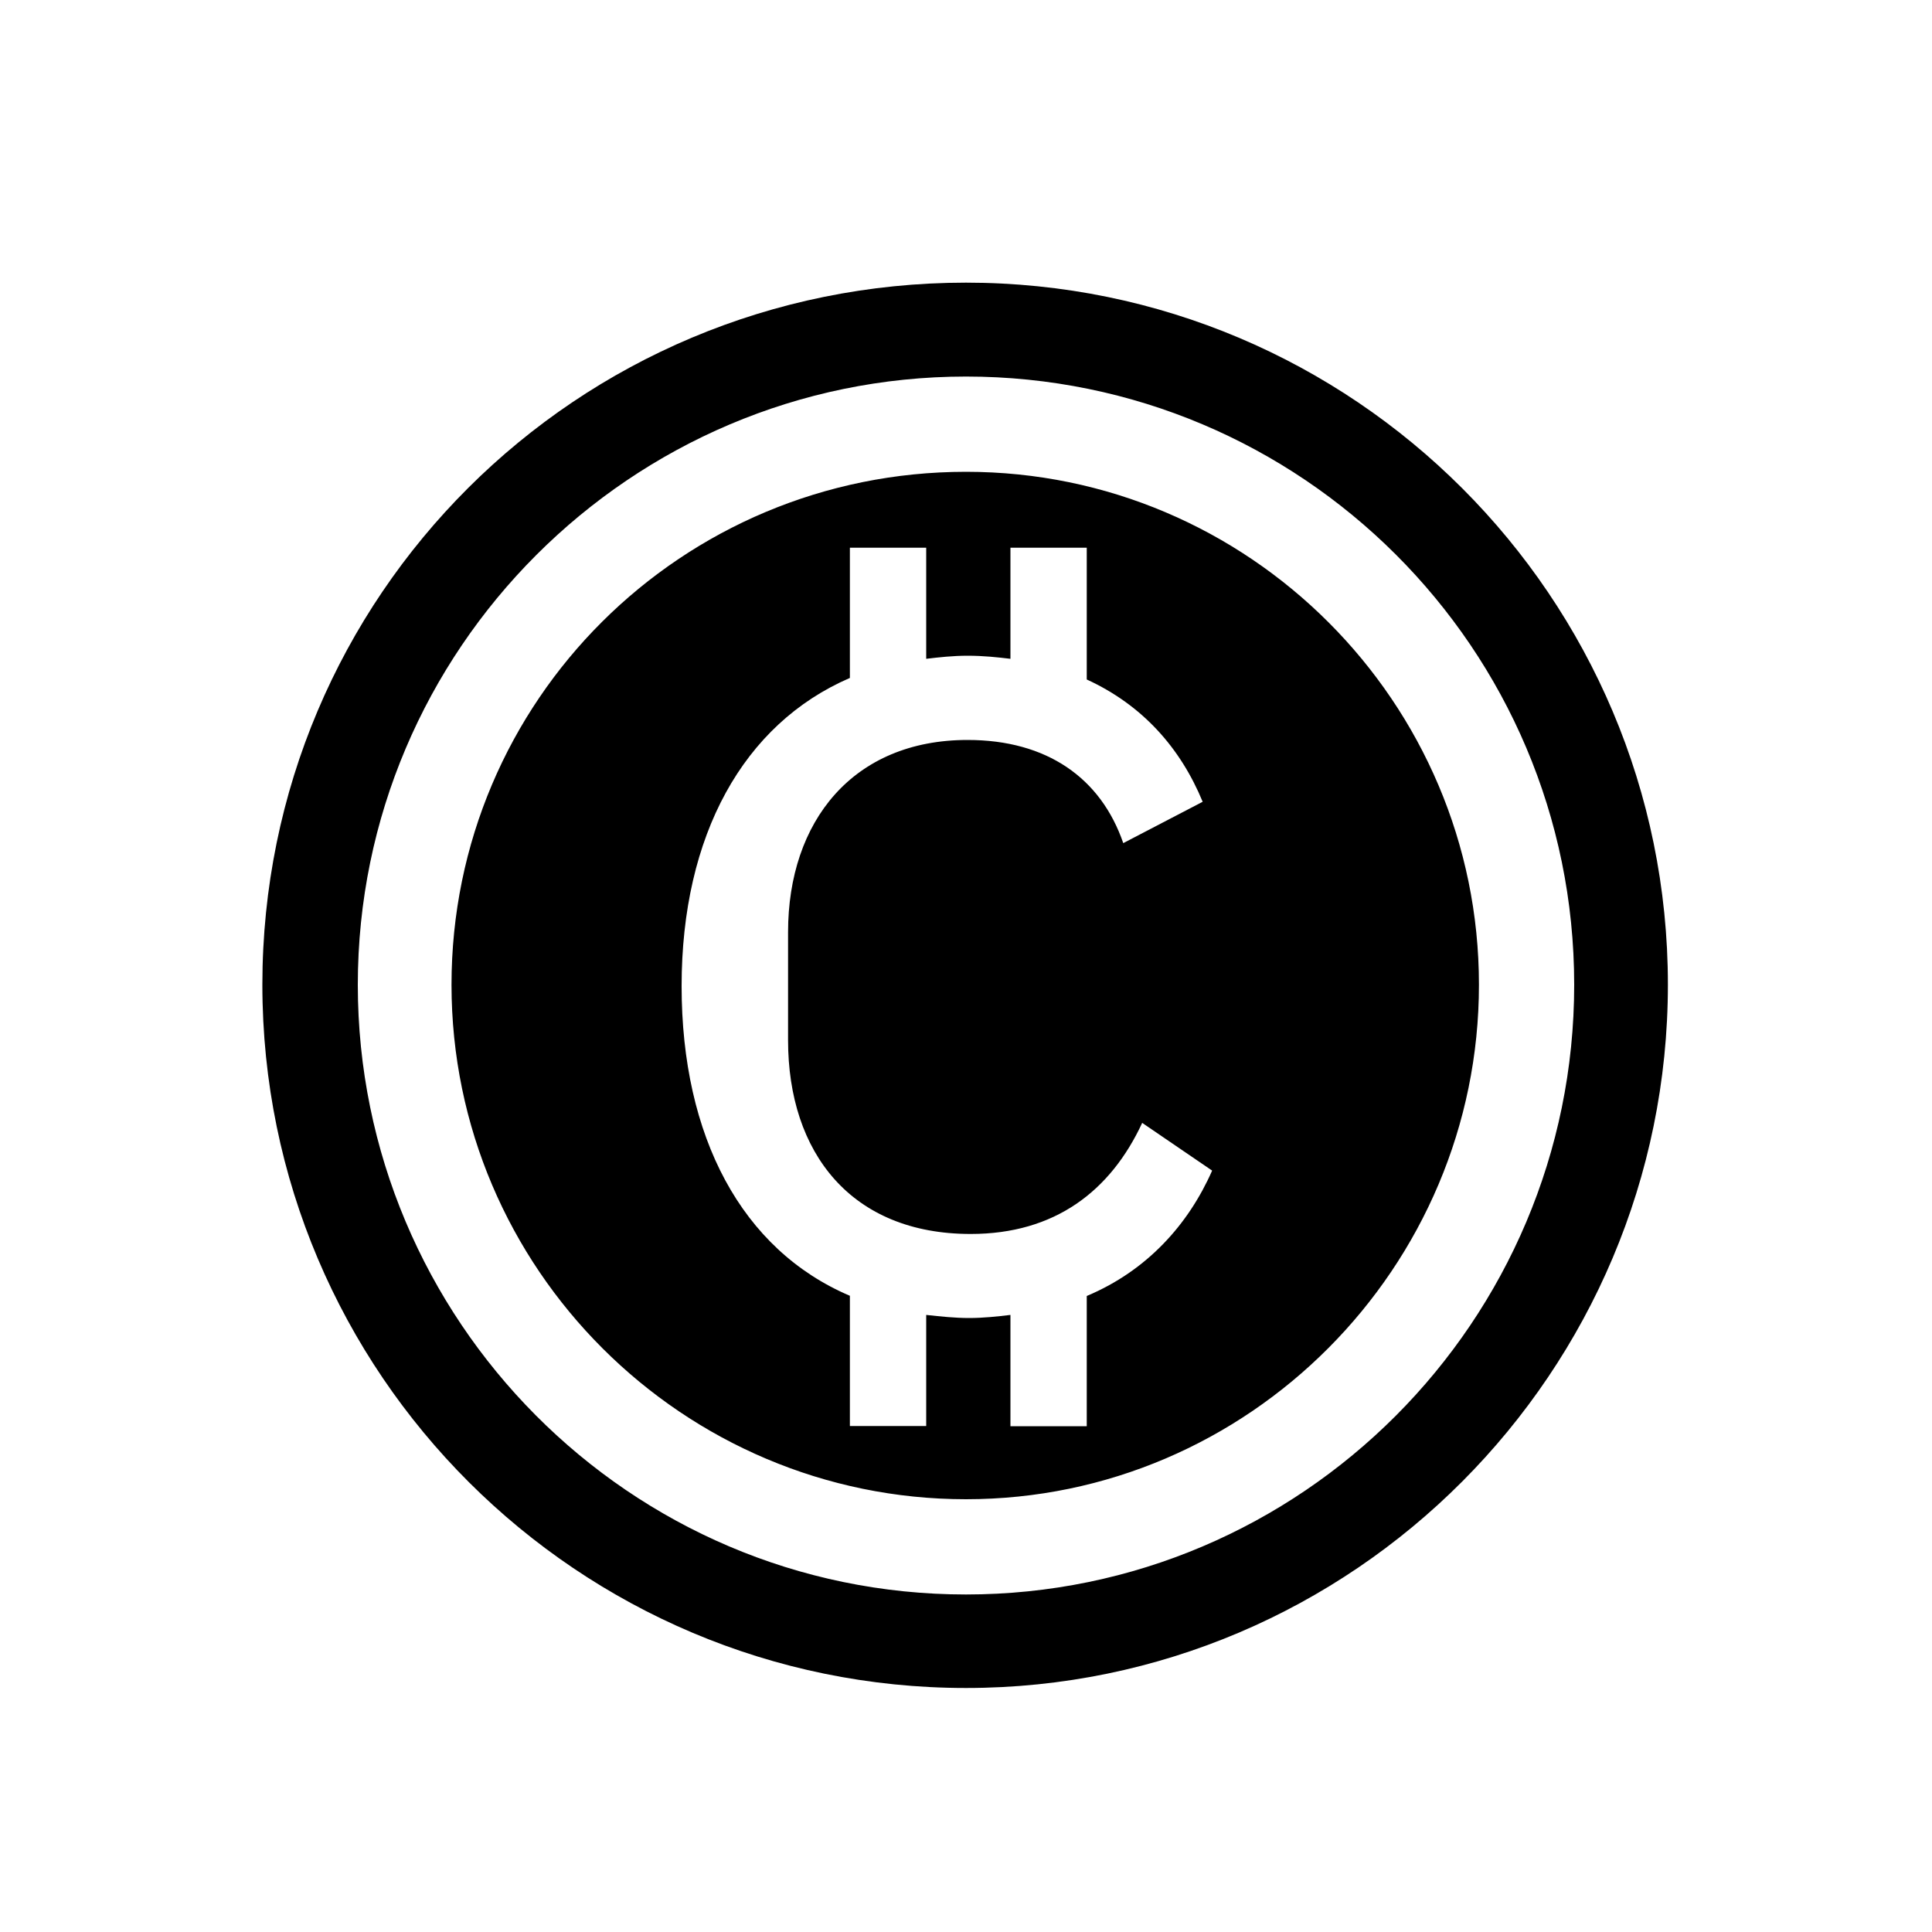 <?xml version="1.0" encoding="UTF-8"?><svg id="_00" xmlns="http://www.w3.org/2000/svg" viewBox="0 0 100 100"><path d="m50,14.63c20.06,0,36.33,16.28,36.33,36.33s-16.28,36.41-36.33,36.41S13.58,71.1,13.58,50.97,29.86,14.63,50,14.63Zm0,67.9c17.34,0,31.48-14.14,31.48-31.56s-14.14-31.48-31.48-31.48-31.48,14.14-31.48,31.48,14.06,31.56,31.48,31.56Zm0-58.11c14.63,0,26.55,11.92,26.55,26.55s-11.92,26.63-26.55,26.63-26.63-11.92-26.63-26.63,11.92-26.55,26.63-26.55Zm2.3,43.65v5.75h3.95v-6.74c3.12-1.31,5.26-3.7,6.49-6.49l-3.62-2.47c-1.64,3.53-4.52,5.75-8.88,5.75-6.17,0-9.45-4.19-9.45-10.03v-5.59c0-5.75,3.37-9.95,9.29-9.95,4.11,0,6.9,1.97,8.06,5.34l4.11-2.14c-1.15-2.79-3.12-5.01-6-6.33v-6.82h-3.95v5.75c-.66-.08-1.4-.16-2.22-.16-.74,0-1.48.08-2.14.16v-5.75h-3.95v6.74c-5.51,2.38-8.71,8.14-8.71,15.95s3.12,13.65,8.71,16.03v6.74h3.95v-5.75c.74.08,1.48.16,2.22.16s1.48-.08,2.14-.16Z"/></svg>